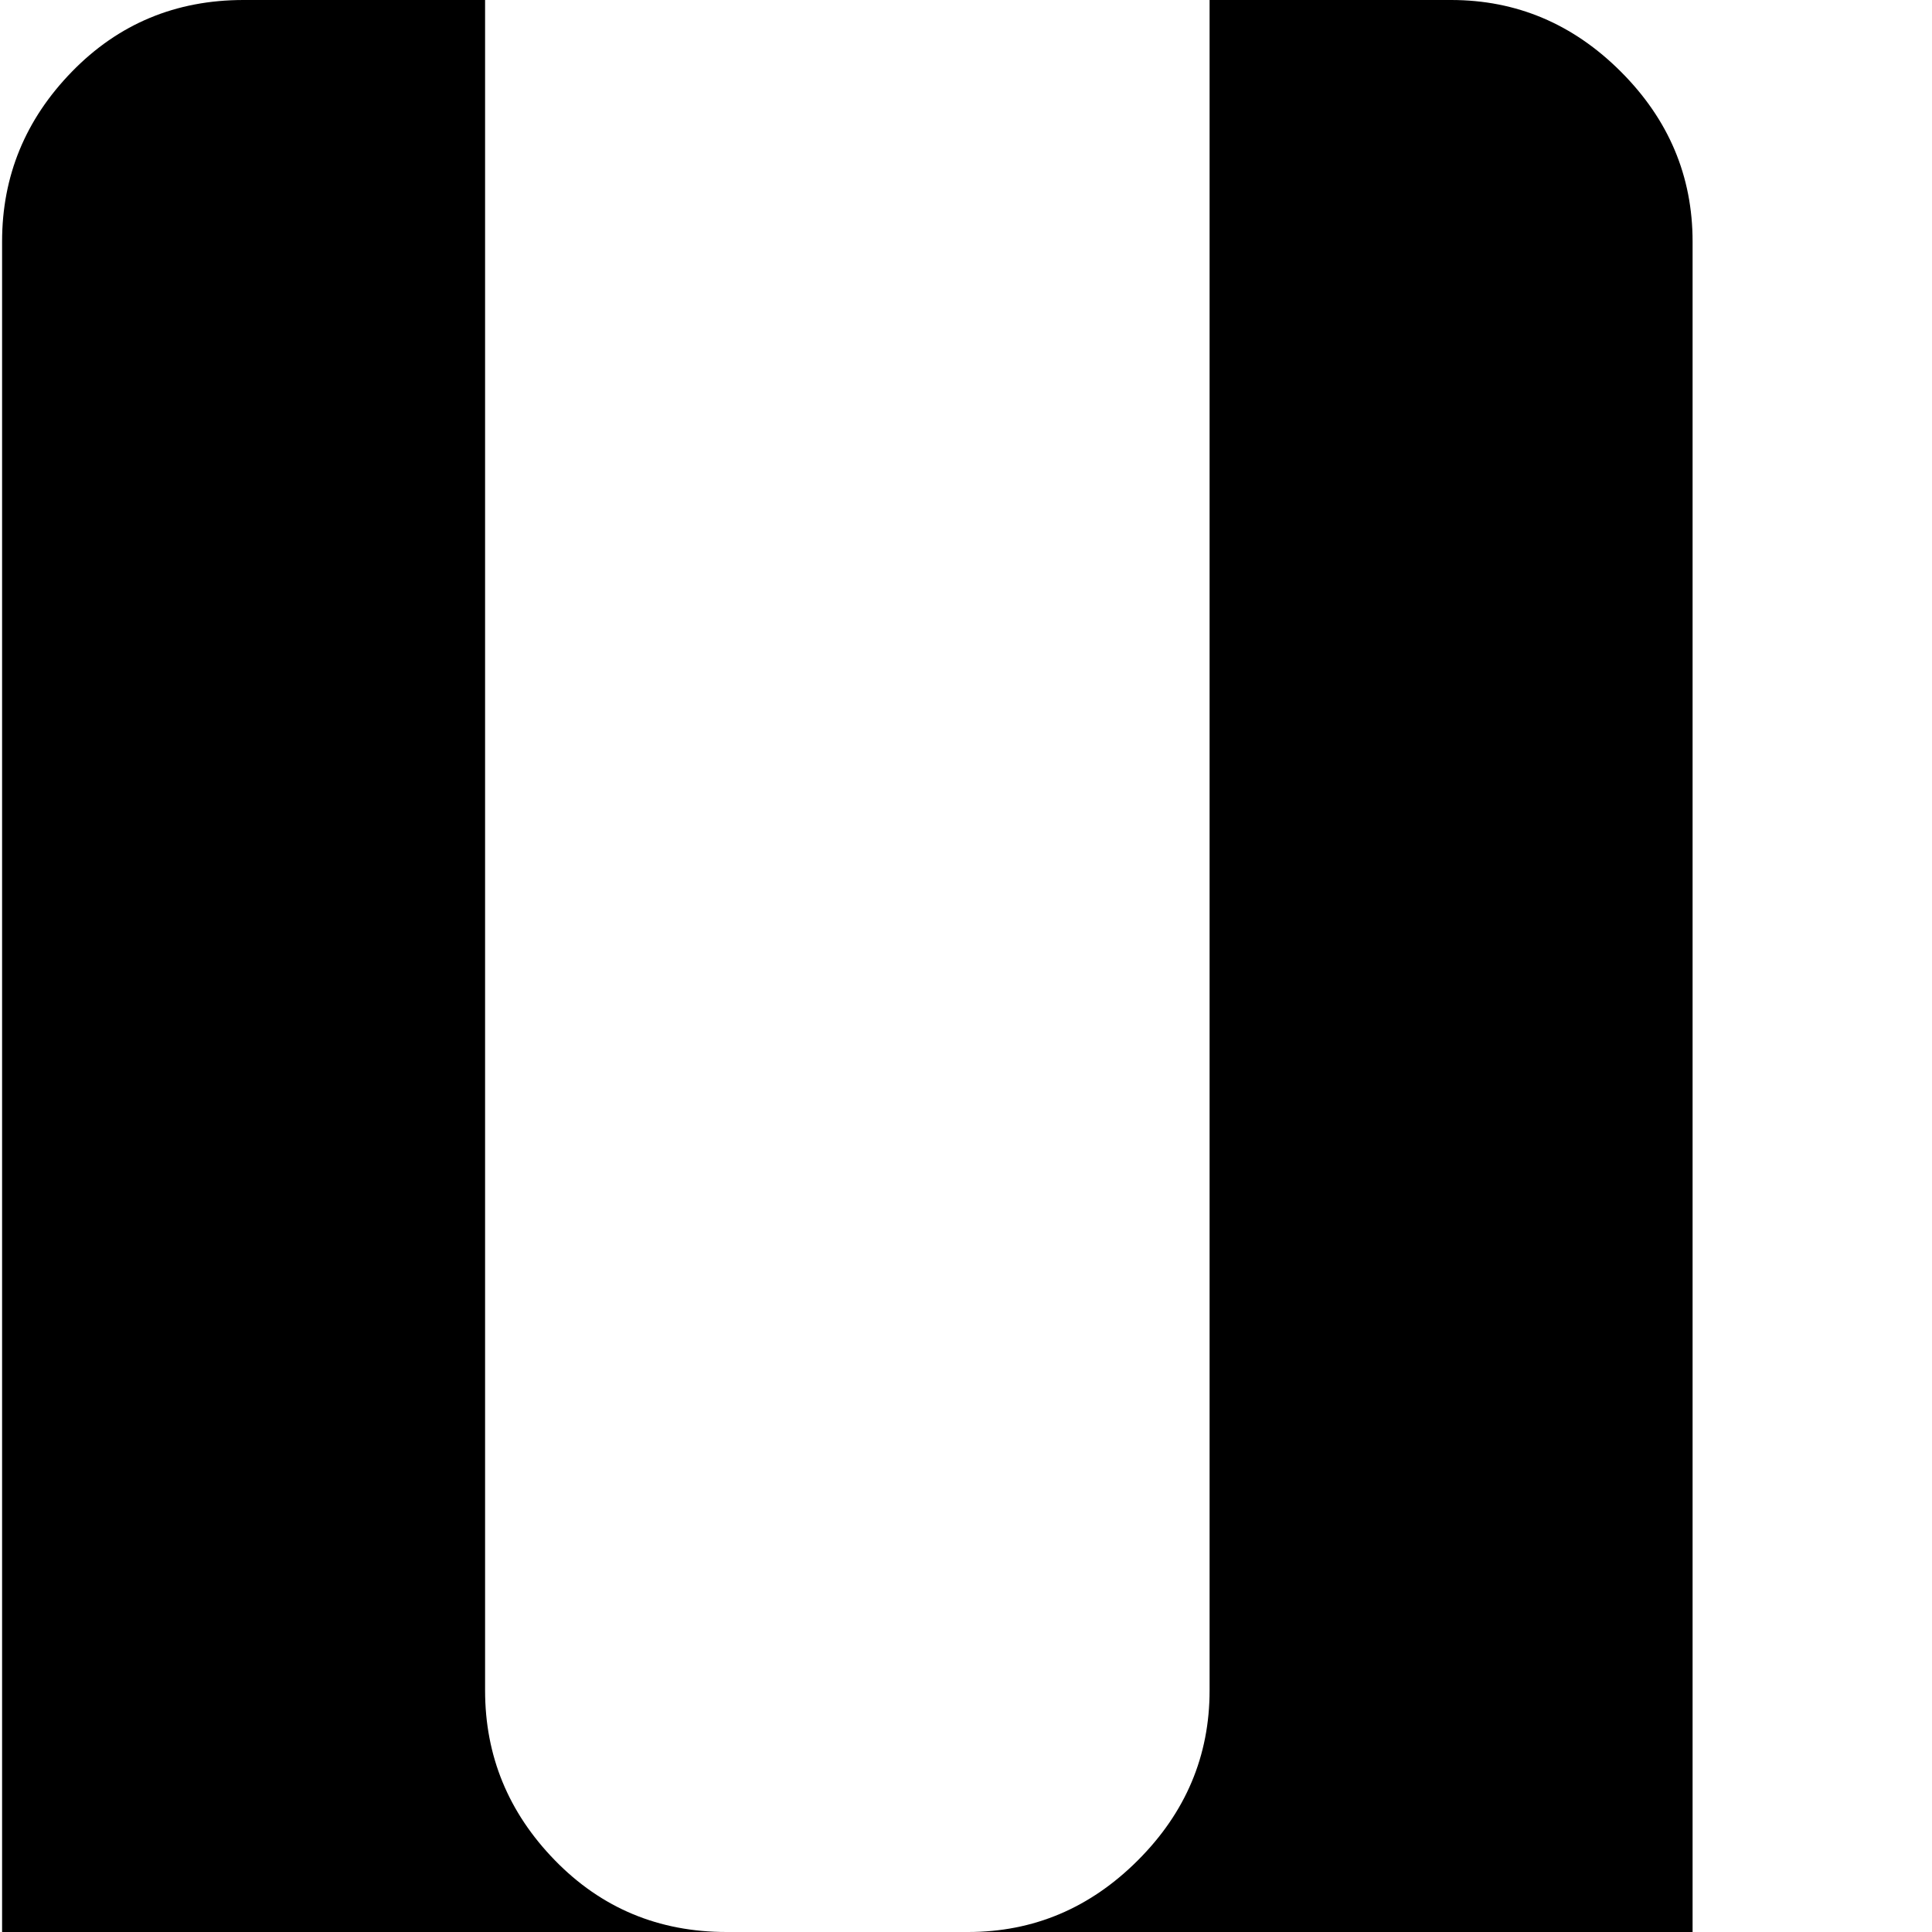 <svg xmlns="http://www.w3.org/2000/svg" version="1.1" viewBox="0 0 512 512" fill="currentColor"><path fill="currentColor" d="M896.553 1024h-64q-27 0-45.5-19t-18.5-45V512q26 0 45-19t19-45V0h64q26 0 45 19t19 45v896q0 26-19 45t-45 19m-192-512v448q0 26-19 45t-45 19h-64q-27 0-45.5-19t-18.5-45V64q0-26 18.5-45t45.5-19h64v448q0 27 18.5 45.5t45.5 18.5m-320 512h-64q-27 0-45.5-19t-18.5-45V512q26 0 45-19t19-45V0h64q26 0 45 19t19 45v896q0 26-19 45t-45 19m-256 0h-64q-27 0-45.5-19t-18.5-45V64q0-26 18.5-45t45.5-19h64v448q0 26 18.5 45t45.5 19v448q0 26-19 45t-45 19"/></svg>